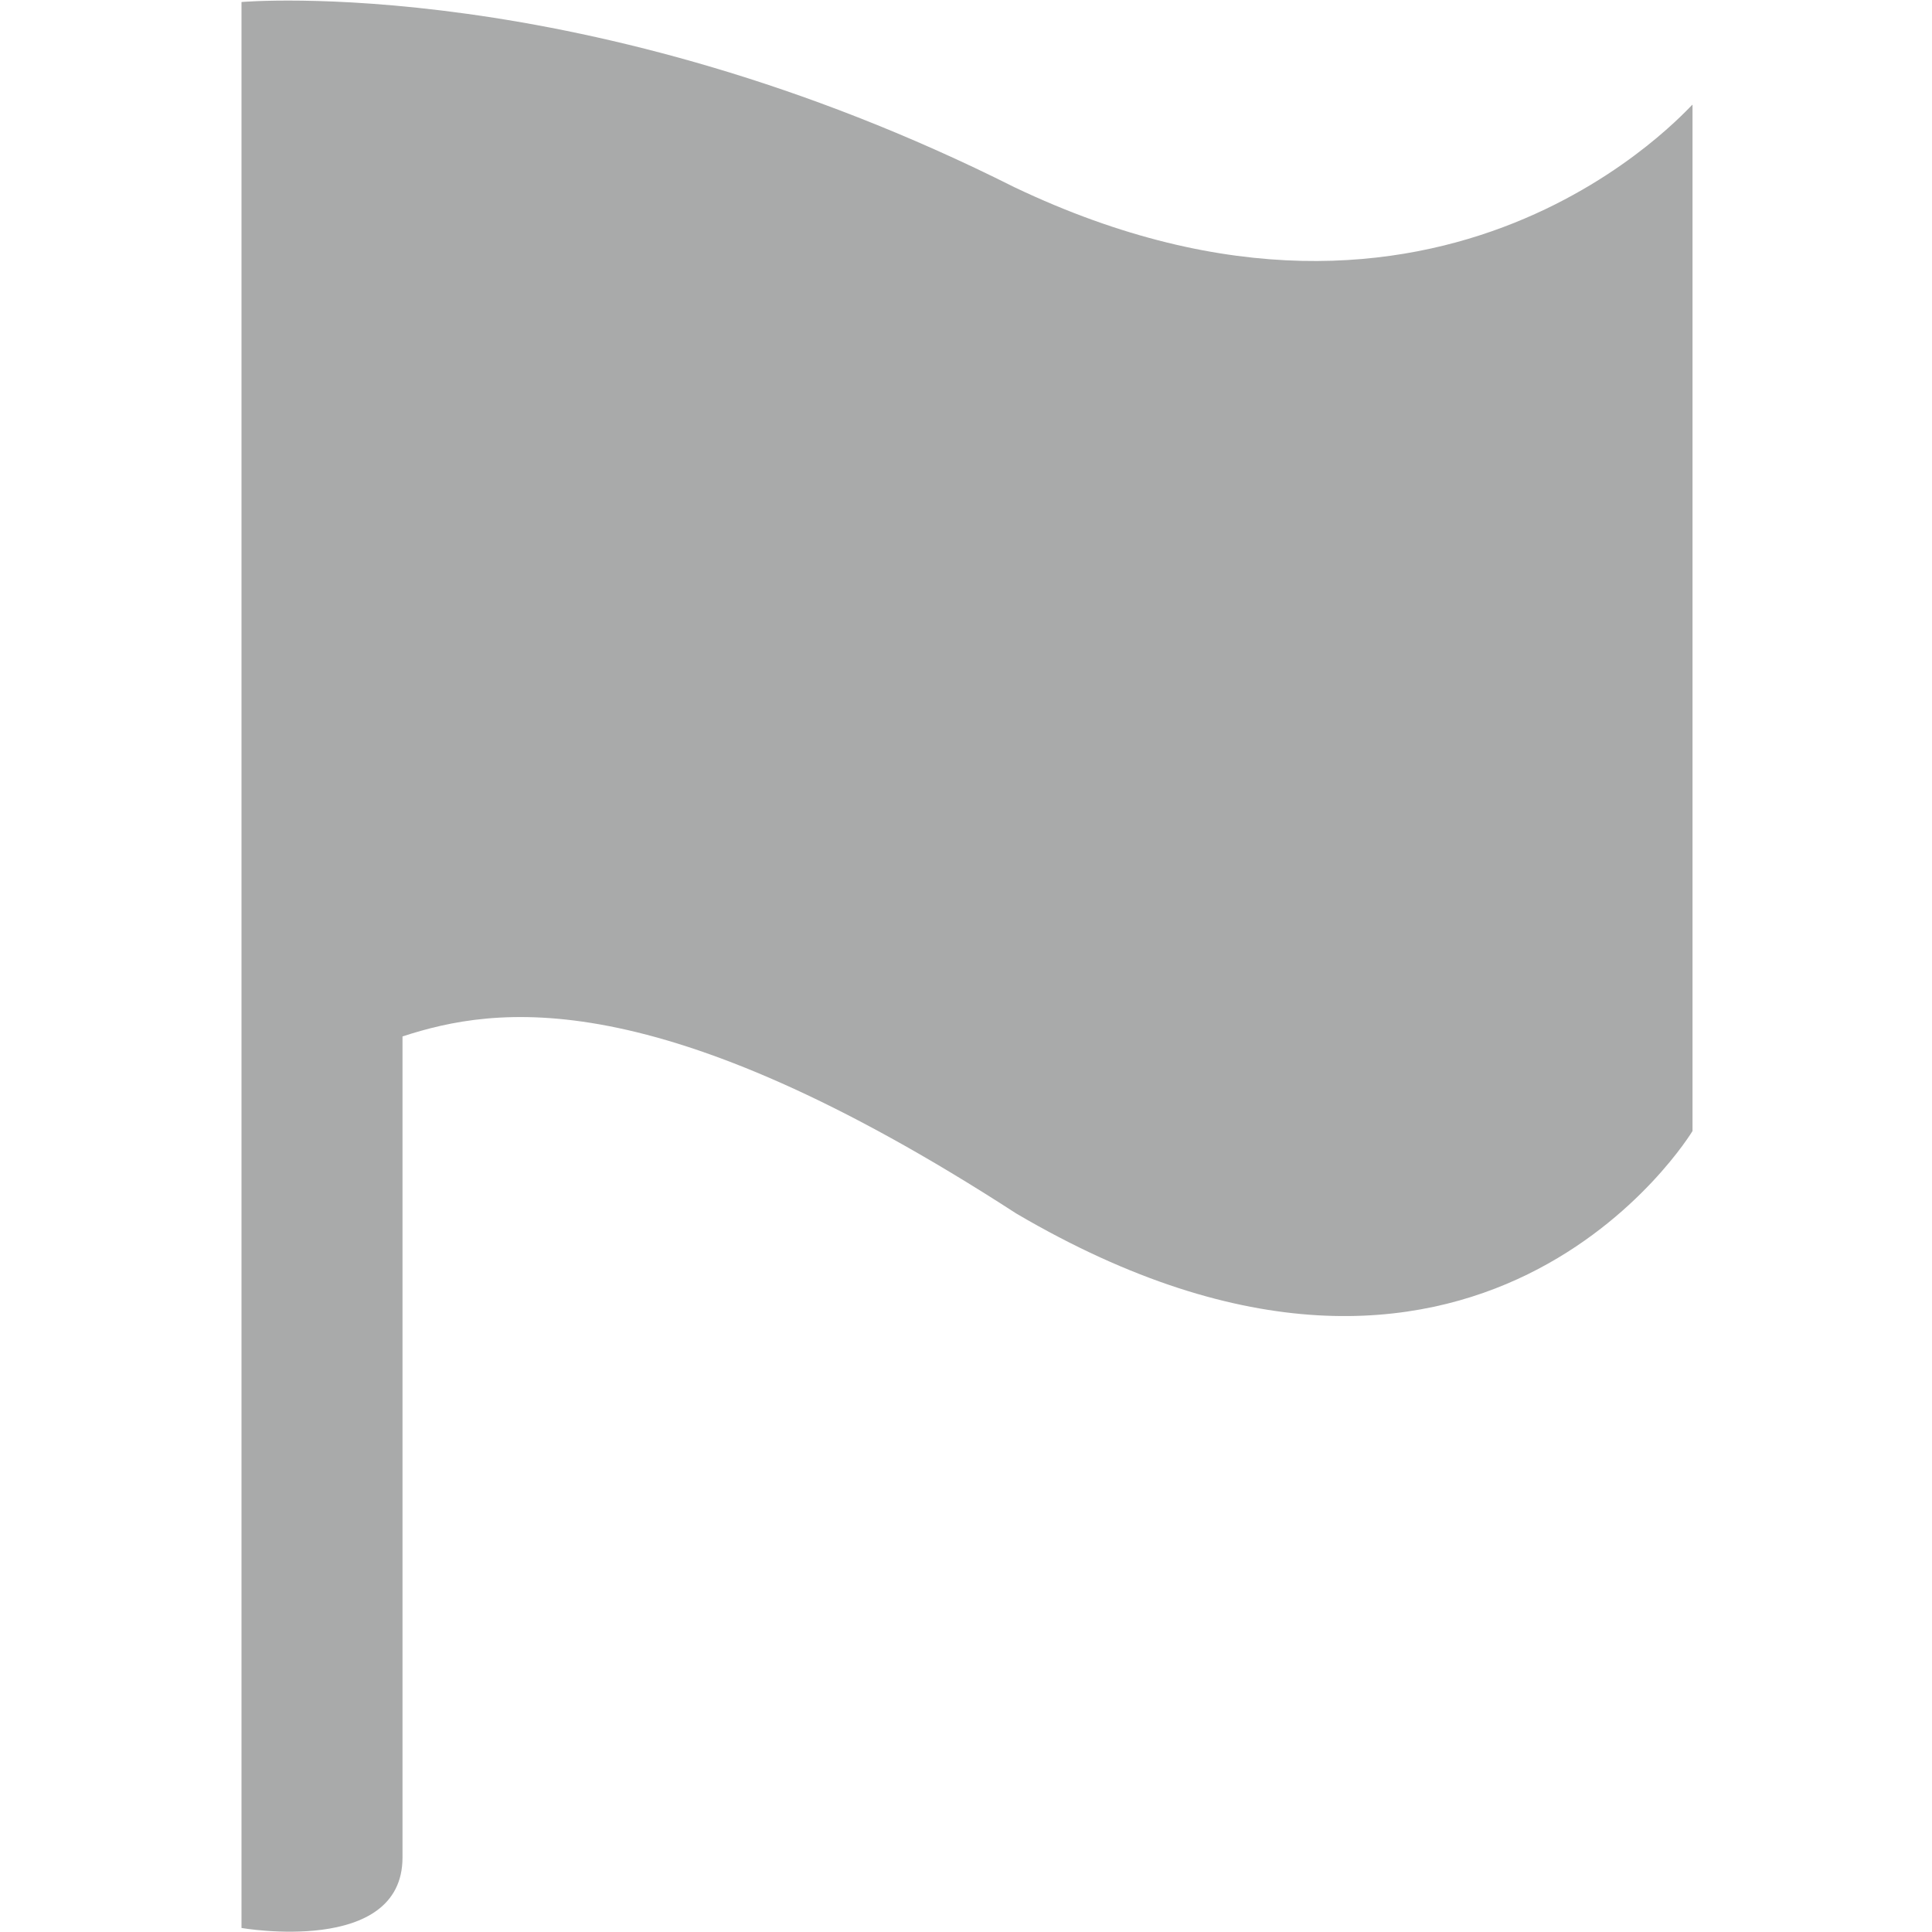 <?xml version="1.0" encoding="utf-8"?>
<!-- Generator: Adobe Illustrator 17.1.0, SVG Export Plug-In . SVG Version: 6.00 Build 0)  -->
<!DOCTYPE svg PUBLIC "-//W3C//DTD SVG 1.1//EN" "http://www.w3.org/Graphics/SVG/1.1/DTD/svg11.dtd">
<svg version="1.1" id="Layer_1" xmlns="http://www.w3.org/2000/svg" xmlns:xlink="http://www.w3.org/1999/xlink" x="0px" y="0px"
	 viewBox="0 0 96 96" enable-background="new 0 0 96 96" xml:space="preserve">
<path fill="#A9AAAA" d="M50.4,9.3C29.1-1.4,12,0.1,12,0.1v95.7c0,0,8,1.4,8-3.5c0-4.9,0-40.8,0-40.8c4.6-1.5,12.6-2.8,30.5,8.8
	c23,13.5,33.6-4.1,33.6-4.1v-51C84,5.2,71.8,19.5,50.4,9.3z"/>
</svg>
